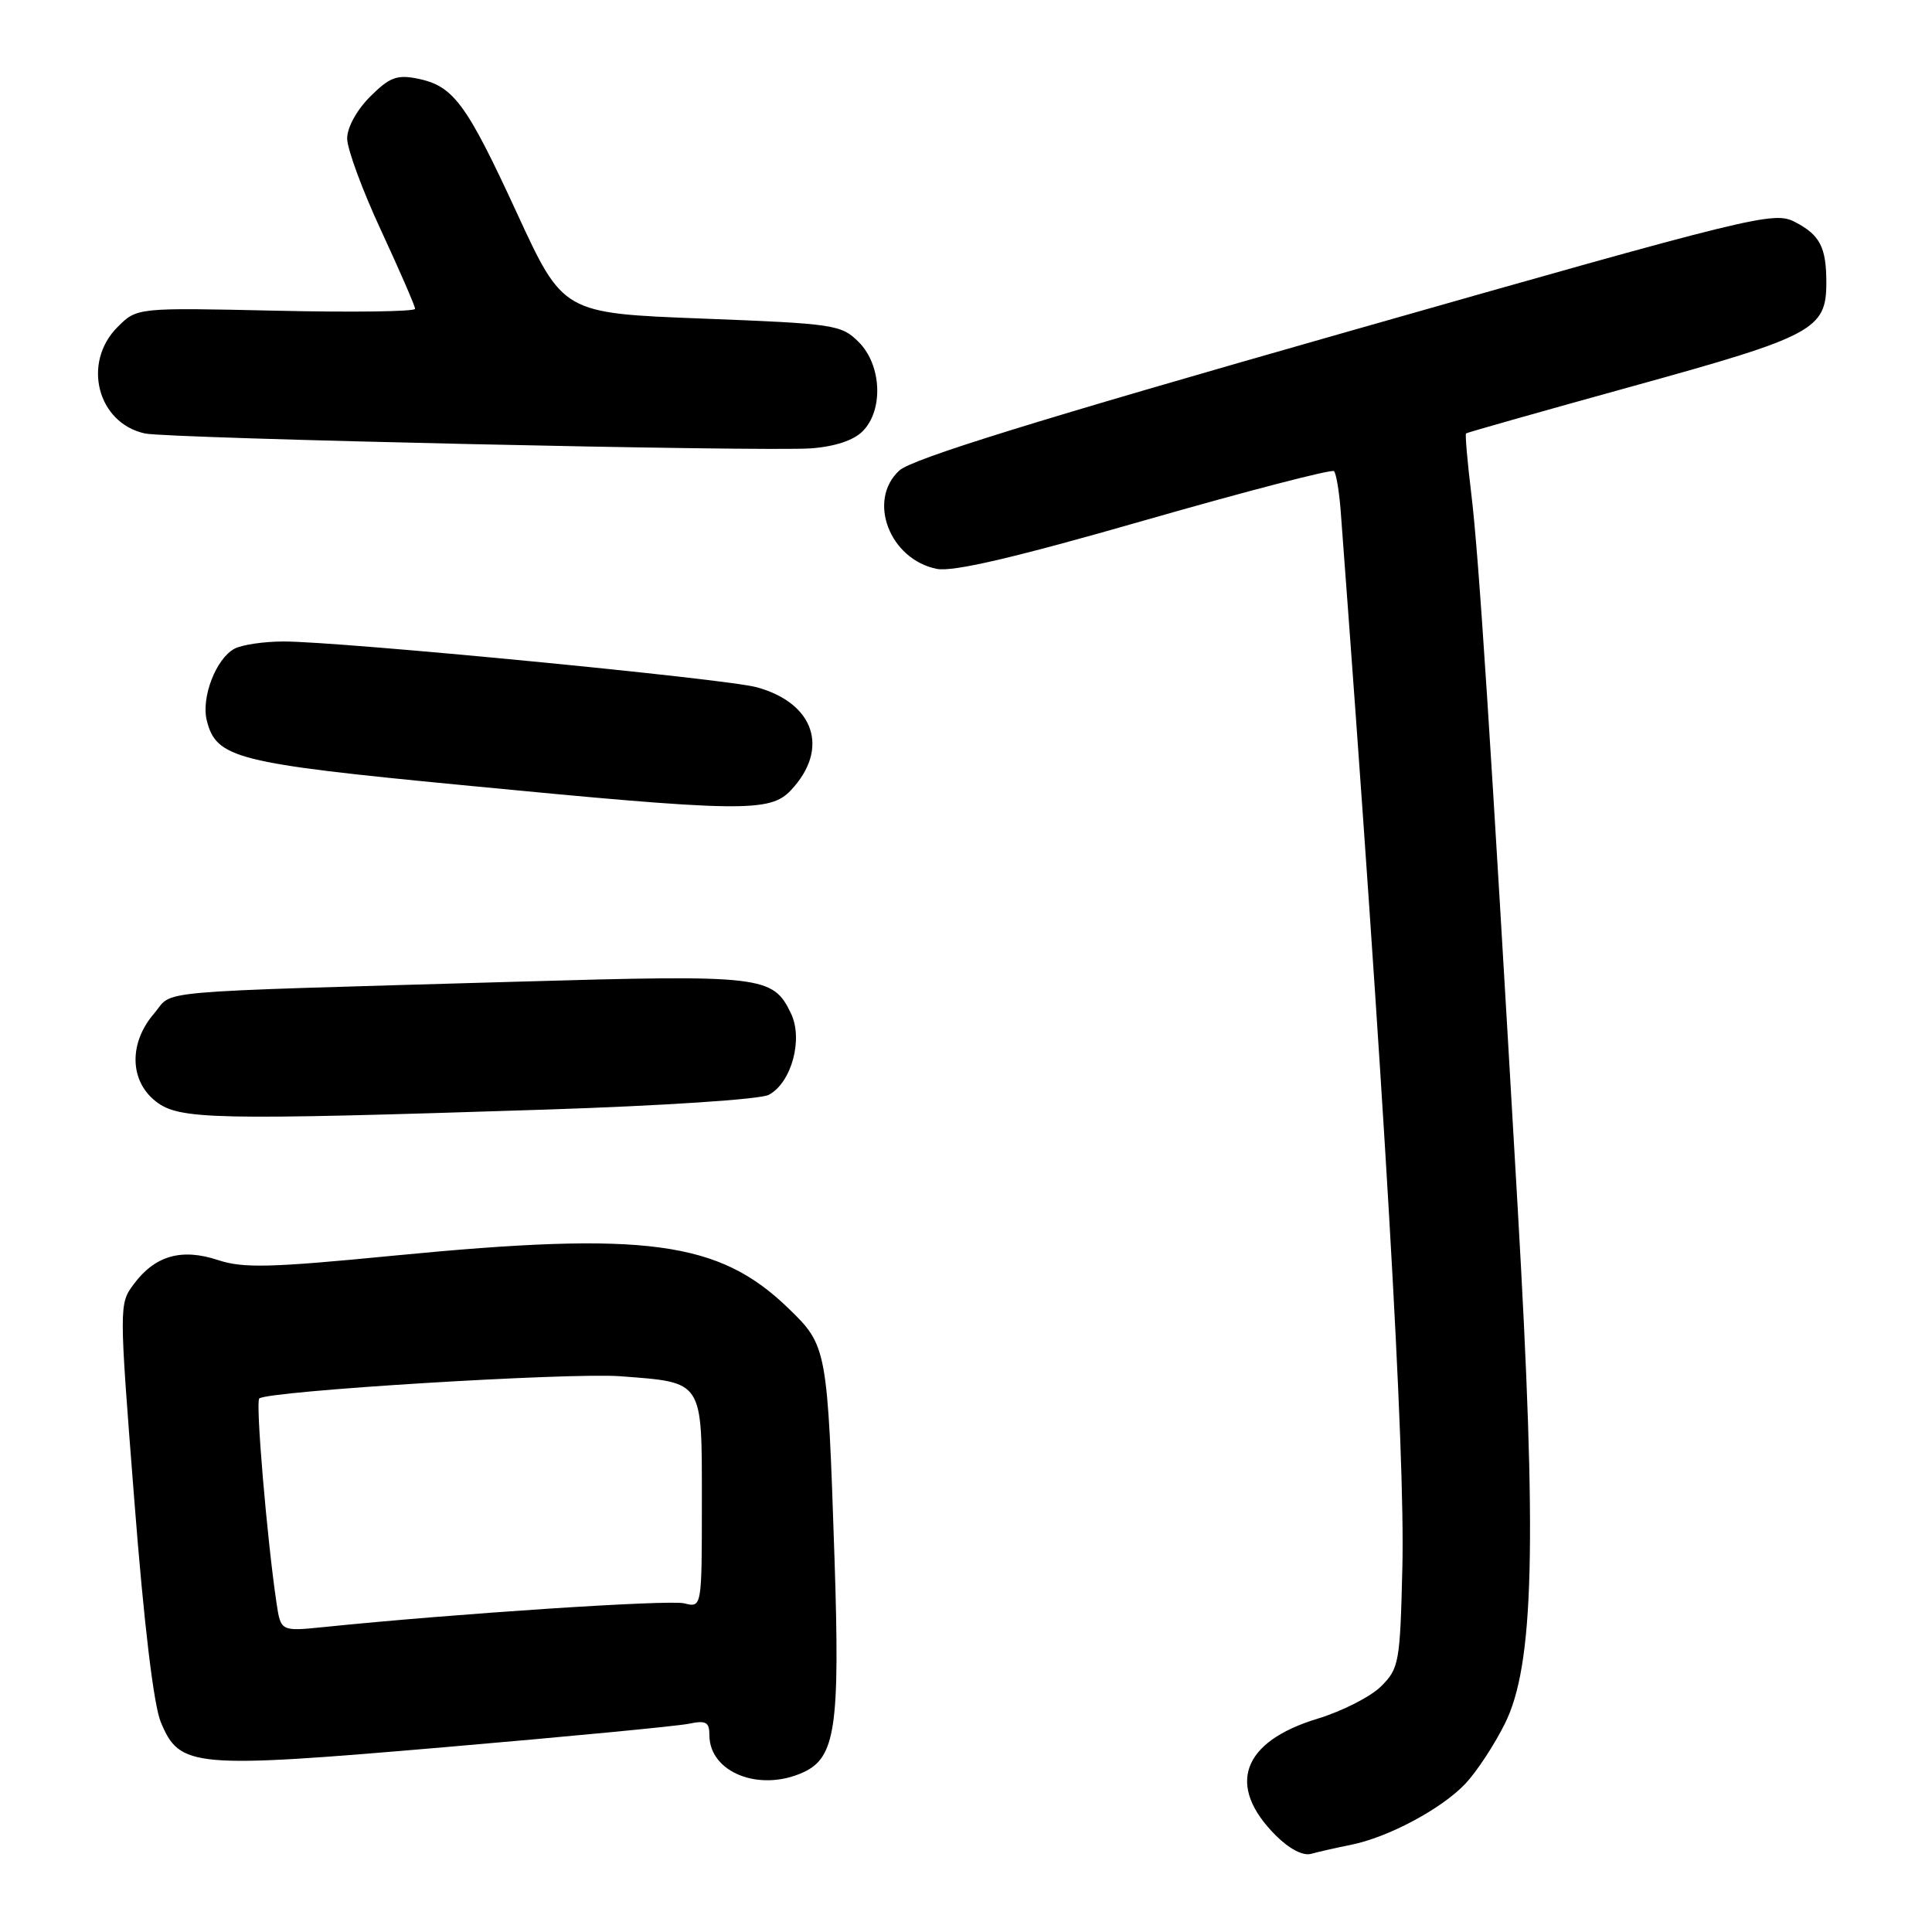<?xml version="1.0" encoding="UTF-8" standalone="no"?>
<!DOCTYPE svg PUBLIC "-//W3C//DTD SVG 1.1//EN" "http://www.w3.org/Graphics/SVG/1.1/DTD/svg11.dtd" >
<svg xmlns="http://www.w3.org/2000/svg" xmlns:xlink="http://www.w3.org/1999/xlink" version="1.1" viewBox="0 0 256 256">
 <g >
 <path fill="currentColor"
d=" M 179.00 244.45 C 183.95 243.46 191.03 239.68 194.18 236.34 C 195.65 234.78 198.00 231.22 199.39 228.42 C 203.28 220.65 203.68 204.71 201.10 160.00 C 197.50 97.54 195.96 73.79 194.97 65.58 C 194.44 61.22 194.12 57.55 194.26 57.43 C 194.39 57.31 204.40 54.48 216.50 51.13 C 240.28 44.56 242.00 43.65 242.00 37.47 C 242.00 32.76 241.16 31.13 237.83 29.41 C 235.03 27.96 232.69 28.53 178.21 44.05 C 137.35 55.69 120.85 60.80 119.16 62.35 C 114.88 66.29 117.87 74.12 124.13 75.38 C 126.27 75.80 134.36 73.92 151.70 68.94 C 165.20 65.07 176.47 62.14 176.76 62.43 C 177.05 62.72 177.45 65.10 177.65 67.73 C 183.45 145.11 186.20 192.20 185.82 207.70 C 185.52 220.30 185.38 221.08 183.00 223.45 C 181.62 224.82 177.85 226.74 174.60 227.73 C 164.54 230.78 162.45 236.60 169.04 243.20 C 170.85 245.00 172.66 245.95 173.74 245.64 C 174.71 245.37 177.07 244.84 179.00 244.45 Z  M 106.42 234.85 C 110.71 232.90 111.31 228.81 110.58 206.61 C 109.65 178.57 109.60 178.33 104.47 173.36 C 95.23 164.41 85.59 163.13 52.17 166.38 C 35.78 167.98 32.23 168.07 28.87 166.96 C 24.06 165.37 20.54 166.37 17.73 170.15 C 15.77 172.78 15.77 172.92 17.79 198.70 C 19.07 215.18 20.36 225.92 21.31 228.20 C 23.83 234.23 25.49 234.38 59.05 231.50 C 75.25 230.11 89.74 228.72 91.25 228.41 C 93.55 227.93 94.00 228.18 94.00 229.92 C 94.00 234.86 100.63 237.49 106.42 234.85 Z  M 72.20 147.03 C 87.85 146.52 100.75 145.67 101.87 145.07 C 104.88 143.46 106.45 137.71 104.81 134.29 C 102.42 129.29 101.05 129.14 68.50 130.08 C 18.53 131.53 23.15 131.12 20.40 134.32 C 17.06 138.20 17.16 143.20 20.63 145.93 C 23.74 148.37 28.07 148.46 72.20 147.03 Z  M 104.81 104.70 C 109.95 99.23 107.92 93.15 100.25 91.06 C 96.12 89.93 45.11 85.00 37.59 85.00 C 34.99 85.00 32.06 85.43 31.07 85.96 C 28.62 87.27 26.64 92.42 27.40 95.47 C 28.66 100.48 31.28 101.14 61.32 104.04 C 98.34 107.62 102.02 107.67 104.81 104.70 Z  M 114.30 57.15 C 117.09 54.36 116.83 48.37 113.79 45.33 C 111.47 43.02 110.63 42.89 92.99 42.21 C 74.61 41.50 74.61 41.50 68.48 28.20 C 61.77 13.65 60.08 11.37 55.29 10.41 C 52.59 9.87 51.60 10.25 49.04 12.81 C 47.27 14.58 46.00 16.89 46.00 18.35 C 46.00 19.73 48.02 25.22 50.50 30.55 C 52.97 35.89 55.00 40.55 55.00 40.92 C 55.00 41.29 46.71 41.40 36.58 41.17 C 18.15 40.76 18.15 40.76 15.58 43.33 C 10.84 48.07 12.91 56.08 19.22 57.44 C 22.29 58.10 101.21 59.86 107.45 59.41 C 110.60 59.18 113.09 58.36 114.30 57.15 Z  M 36.63 212.34 C 35.38 203.90 33.85 185.81 34.35 185.31 C 35.35 184.32 75.45 181.85 82.20 182.36 C 93.29 183.21 93.00 182.77 93.00 199.05 C 93.00 213.04 93.00 213.04 90.66 212.45 C 88.65 211.95 60.31 213.81 42.85 215.60 C 37.20 216.17 37.20 216.17 36.63 212.34 Z "/>
</g>
</svg>